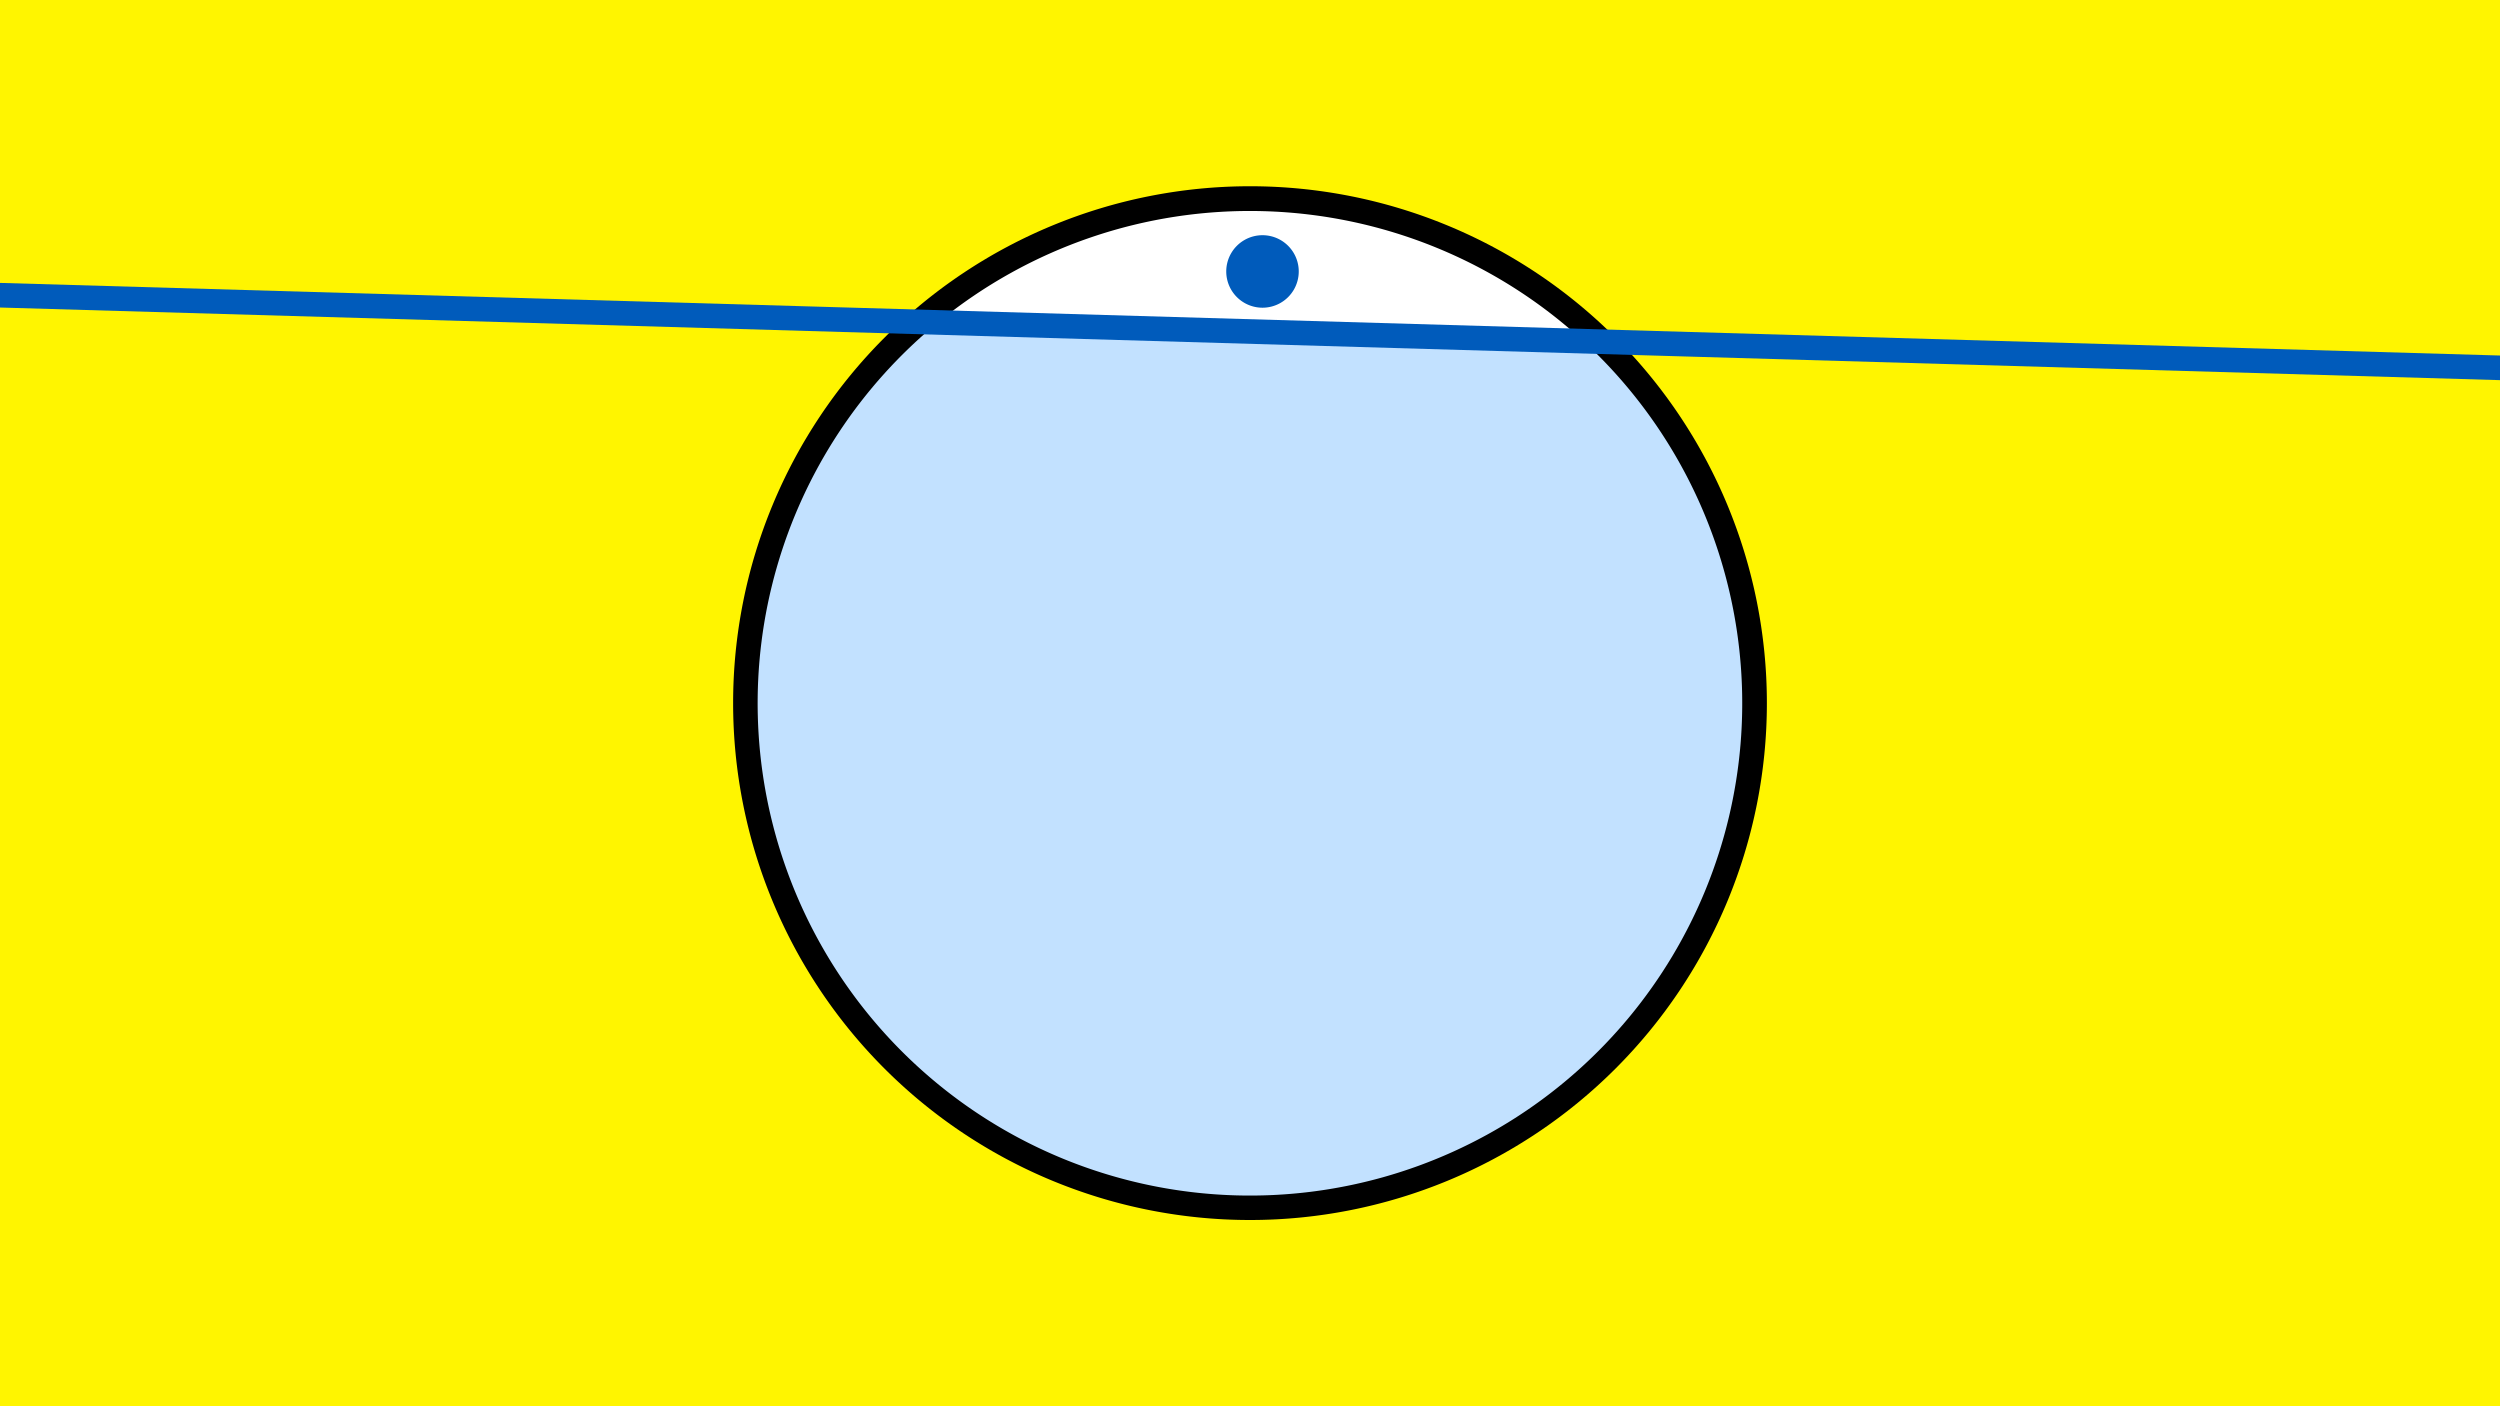 <svg width="1200" height="675" viewBox="-500 -500 1200 675" xmlns="http://www.w3.org/2000/svg"><path d="M-500-500h1200v675h-1200z" fill="#fff500"/><path d="M100 85.6a248.1 248.1 0 1 1 0-496.2 248.1 248.1 0 0 1 0 496.2" fill="undefined"/><path d="M260.1-336.2a236.3 236.3 0 0 0-309.9-9z"  fill="#fff" /><path d="M260.1-336.2a236.3 236.3 0 1 1-309.9-9z"  fill="#c2e1ff" /><path d="M106-352.3a17.4 17.4 0 1 1 0-34.8 17.4 17.4 0 0 1 0 34.8" fill="#005bbb"/><path d="M-510,-358.587L710,-323.15" stroke-width="11.812" stroke="#005bbb" /></svg>